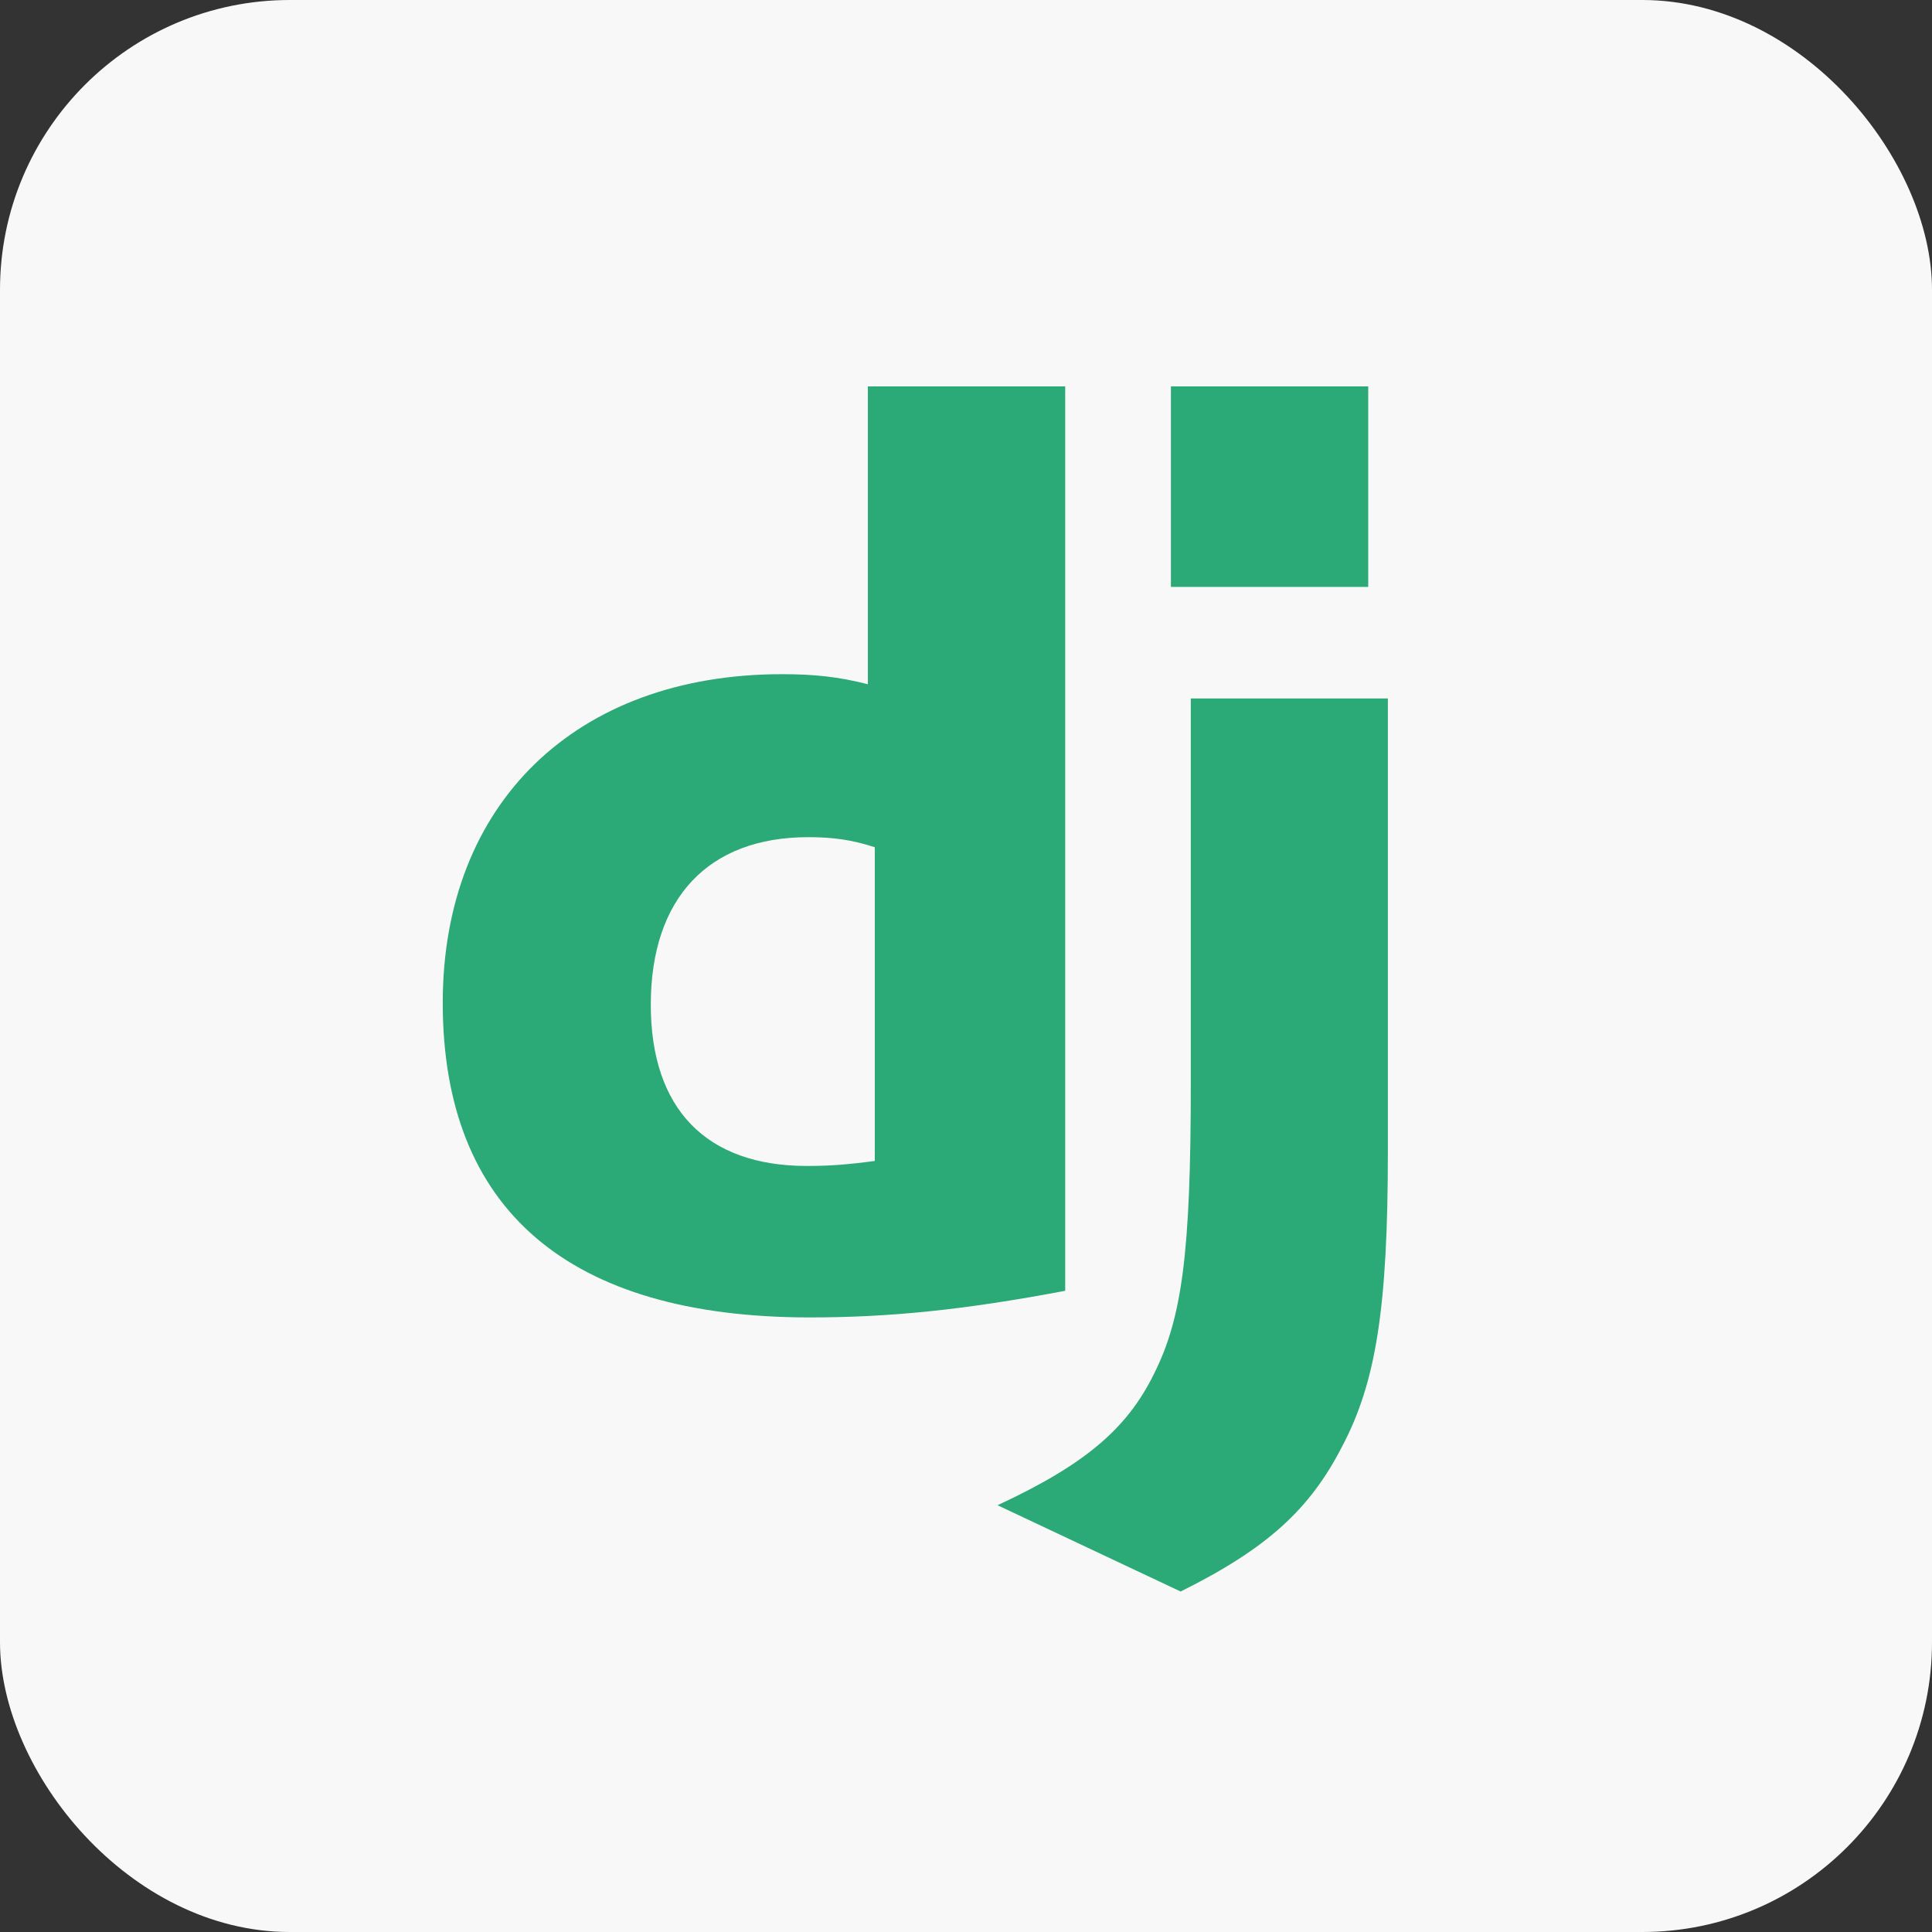 <svg width="240" height="240" viewBox="0 0 240 240" fill="none" xmlns="http://www.w3.org/2000/svg">
<rect x="0" y="0" width="240" height="240" fill="#333333" stroke="none"/>
<rect width="240" height="240" rx="36" fill="#F8F8F8"/>
<path d="M107.81 48H132.322V160.347C119.766 162.722 110.523 163.656 100.522 163.656C70.584 163.625 55 150.25 55 124.563C55 99.813 71.531 83.75 97.147 83.75C101.122 83.75 104.15 84.063 107.81 85V48ZM108.669 105.246C105.798 104.309 103.432 103.996 100.403 103.996C88.005 103.996 80.844 111.558 80.844 124.811C80.844 137.715 87.69 144.84 100.246 144.84C102.959 144.84 105.167 144.687 108.669 144.218V105.246Z" fill="#2BA977"/>
<path d="M172.406 86.766V143.017C172.406 162.388 170.955 171.704 166.696 179.736C162.72 187.457 157.484 192.326 146.663 197.704L123.918 186.985C134.739 181.957 139.975 177.513 143.319 170.732C146.821 163.798 147.925 155.766 147.925 134.641V86.767L172.406 86.766ZM145.455 48H169.967V72.906H145.455V48Z" fill="#2BA977"/>
</svg>
